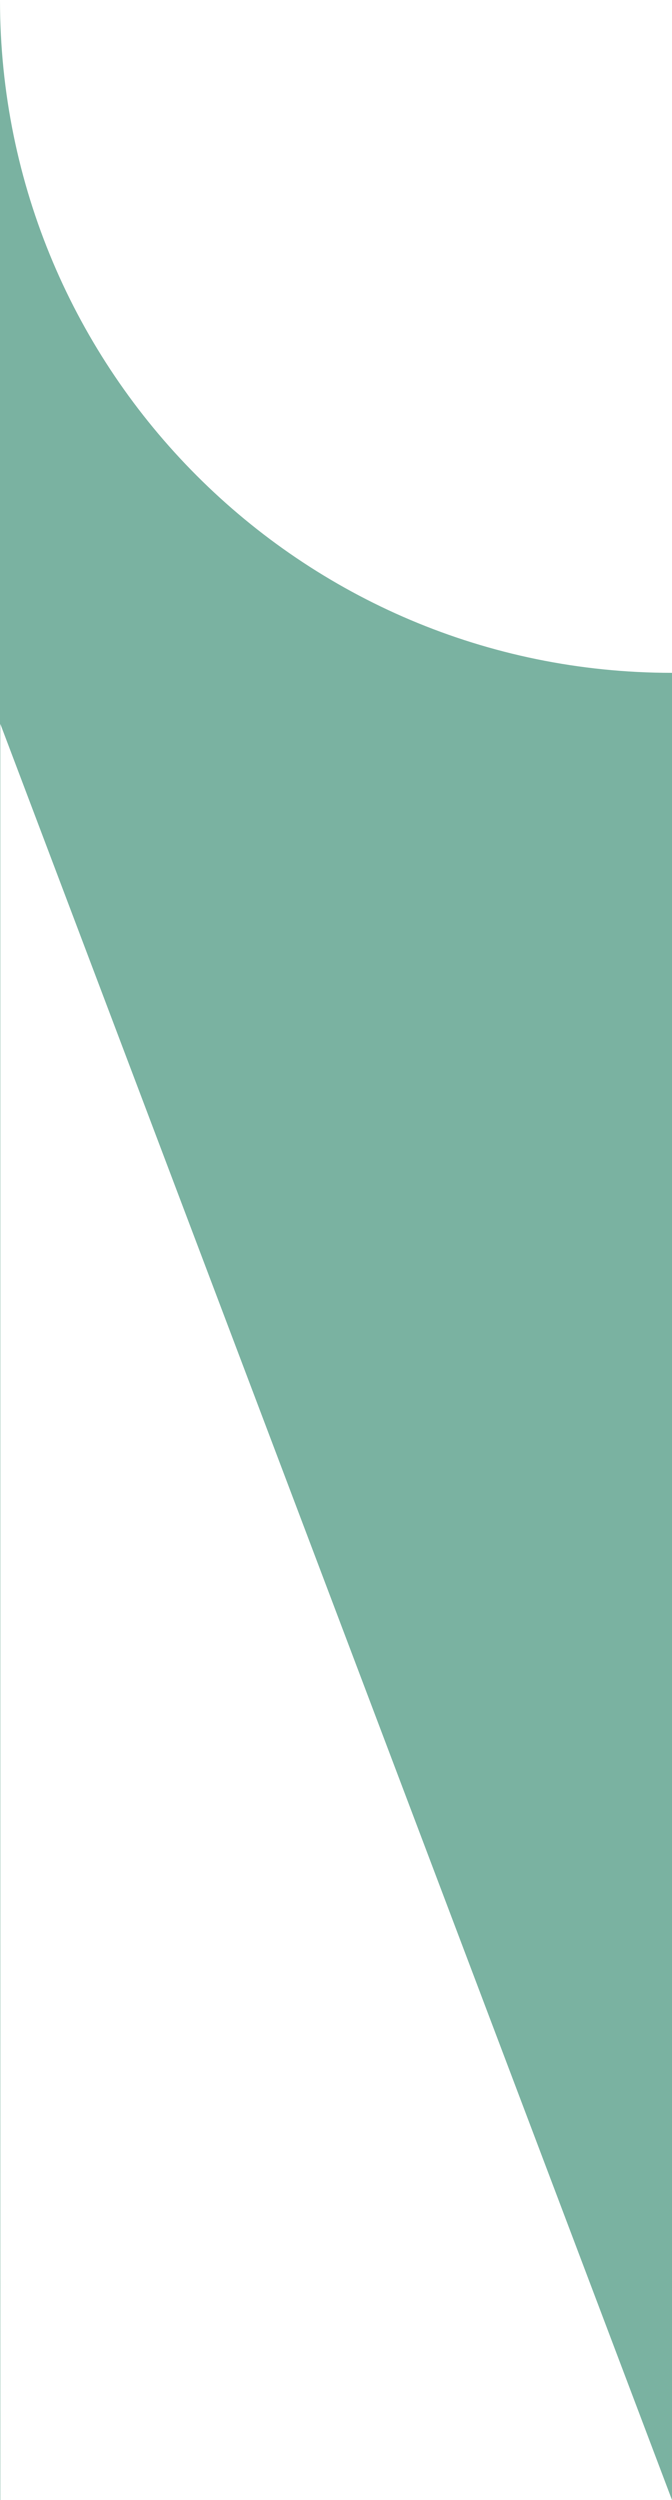 <svg xmlns="http://www.w3.org/2000/svg" width="99.993" height="371.538" viewBox="0.003 8.306 99.993 371.538"><path fill="#7AB2A1" d="M99.996 108.299v271.544L.051 115.891v263.953H.003V8.306c0 55.216 44.765 99.993 99.993 99.993"/></svg>